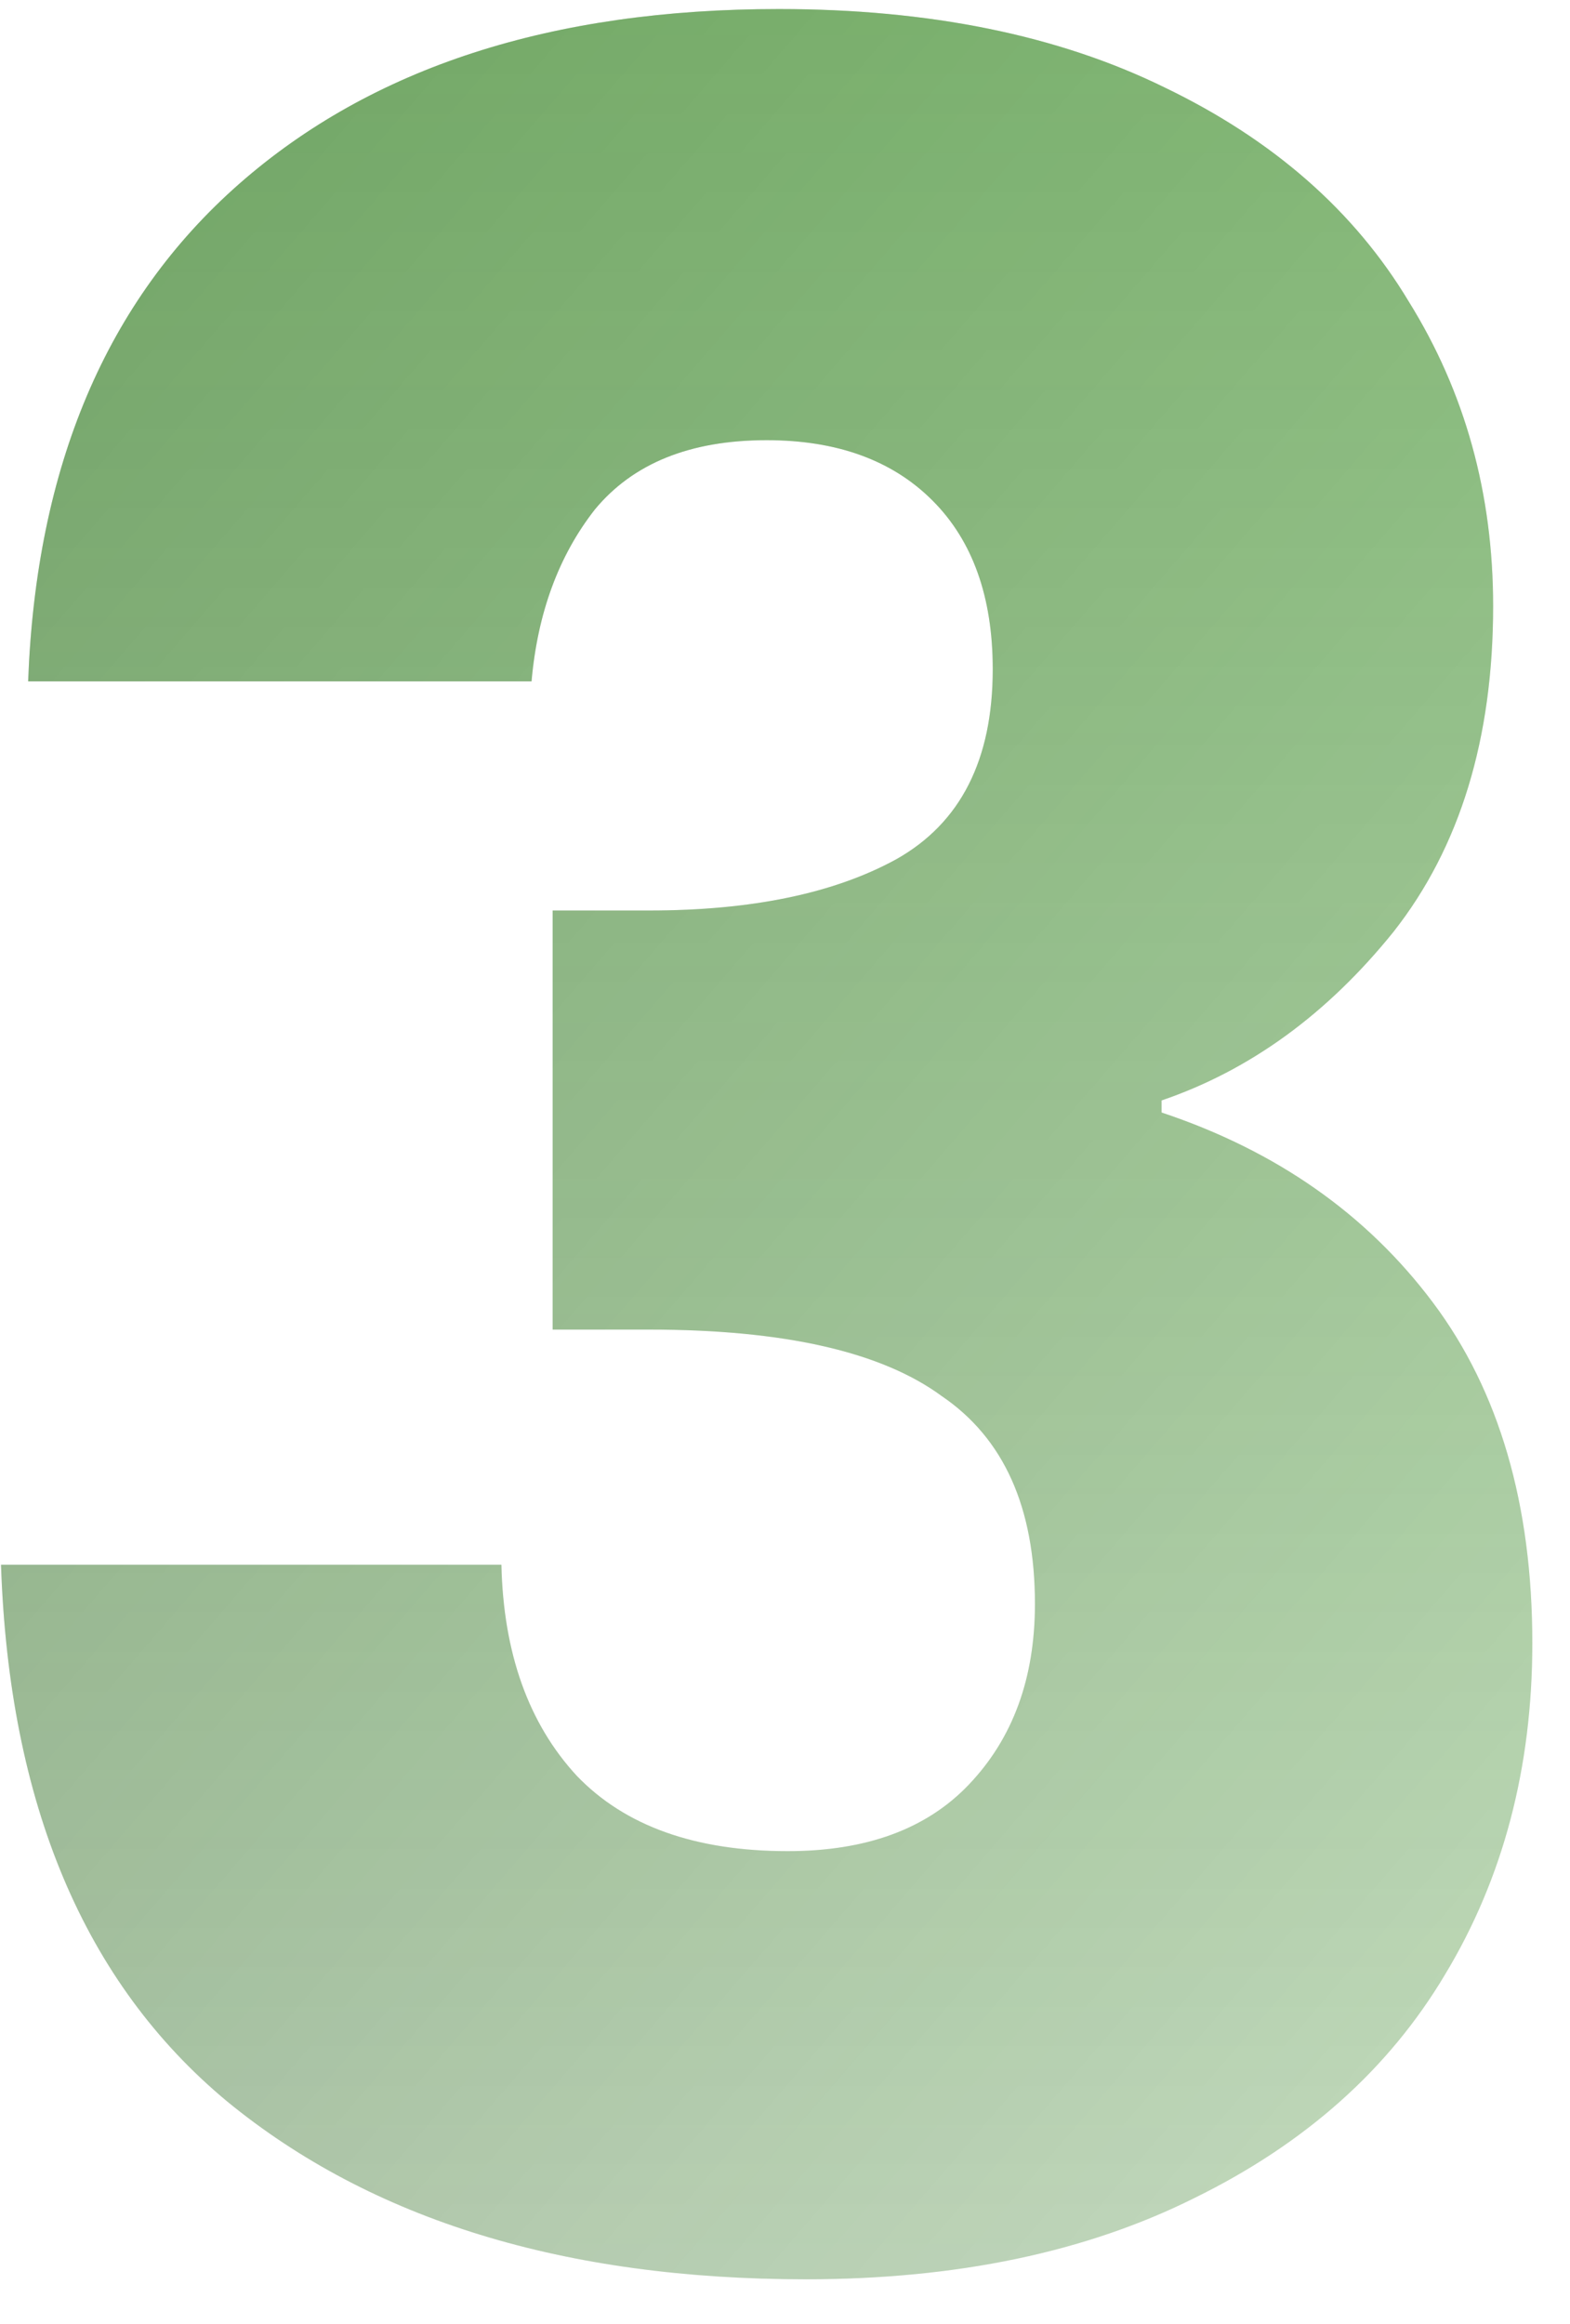 <svg width="25" height="37" viewBox="0 0 25 37" fill="none" xmlns="http://www.w3.org/2000/svg">
<path d="M0.448 10.848C0.576 7.424 1.696 4.784 3.808 2.928C5.92 1.072 8.784 0.144 12.4 0.144C14.8 0.144 16.848 0.56 18.544 1.392C20.272 2.224 21.568 3.36 22.432 4.8C23.328 6.24 23.776 7.856 23.776 9.648C23.776 11.76 23.248 13.488 22.192 14.832C21.136 16.144 19.904 17.04 18.496 17.52V17.712C20.32 18.32 21.76 19.328 22.816 20.736C23.872 22.144 24.4 23.952 24.4 26.16C24.4 28.144 23.936 29.904 23.008 31.44C22.112 32.944 20.784 34.128 19.024 34.992C17.296 35.856 15.232 36.288 12.832 36.288C8.992 36.288 5.92 35.344 3.616 33.456C1.344 31.568 0.144 28.72 0.016 24.912H7.984C8.016 26.32 8.416 27.44 9.184 28.272C9.952 29.072 11.072 29.472 12.544 29.472C13.792 29.472 14.752 29.12 15.424 28.416C16.128 27.68 16.48 26.72 16.48 25.536C16.48 24 15.984 22.896 14.992 22.224C14.032 21.52 12.48 21.168 10.336 21.168H8.8V14.496H10.336C11.968 14.496 13.28 14.224 14.272 13.68C15.296 13.104 15.808 12.096 15.808 10.656C15.808 9.504 15.488 8.608 14.848 7.968C14.208 7.328 13.328 7.008 12.208 7.008C10.992 7.008 10.08 7.376 9.472 8.112C8.896 8.848 8.56 9.76 8.464 10.848H0.448Z" fill="url(#paint0_linear_834_3006)" fill-opacity="0.7"/>
<path d="M0.448 10.848C0.576 7.424 1.696 4.784 3.808 2.928C5.92 1.072 8.784 0.144 12.4 0.144C14.8 0.144 16.848 0.56 18.544 1.392C20.272 2.224 21.568 3.36 22.432 4.8C23.328 6.24 23.776 7.856 23.776 9.648C23.776 11.76 23.248 13.488 22.192 14.832C21.136 16.144 19.904 17.04 18.496 17.52V17.712C20.32 18.32 21.76 19.328 22.816 20.736C23.872 22.144 24.4 23.952 24.4 26.16C24.4 28.144 23.936 29.904 23.008 31.44C22.112 32.944 20.784 34.128 19.024 34.992C17.296 35.856 15.232 36.288 12.832 36.288C8.992 36.288 5.92 35.344 3.616 33.456C1.344 31.568 0.144 28.72 0.016 24.912H7.984C8.016 26.32 8.416 27.44 9.184 28.272C9.952 29.072 11.072 29.472 12.544 29.472C13.792 29.472 14.752 29.12 15.424 28.416C16.128 27.68 16.48 26.72 16.48 25.536C16.48 24 15.984 22.896 14.992 22.224C14.032 21.52 12.48 21.168 10.336 21.168H8.8V14.496H10.336C11.968 14.496 13.28 14.224 14.272 13.68C15.296 13.104 15.808 12.096 15.808 10.656C15.808 9.504 15.488 8.608 14.848 7.968C14.208 7.328 13.328 7.008 12.208 7.008C10.992 7.008 10.08 7.376 9.472 8.112C8.896 8.848 8.56 9.76 8.464 10.848H0.448Z" fill="url(#paint1_linear_834_3006)"/>
<defs>
<linearGradient id="paint0_linear_834_3006" x1="-2" y1="-17" x2="50.796" y2="28.616" gradientUnits="userSpaceOnUse">
<stop stop-color="#0E0F19" stop-opacity="0.7"/>
<stop offset="1" stop-color="#0E0F19" stop-opacity="0"/>
</linearGradient>
<linearGradient id="paint1_linear_834_3006" x1="13" y1="-17" x2="13" y2="55" gradientUnits="userSpaceOnUse">
<stop stop-color="#26AD00" stop-opacity="0.5"/>
<stop offset="1" stop-color="#26AD00" stop-opacity="0.05"/>
</linearGradient>
</defs>
</svg>
